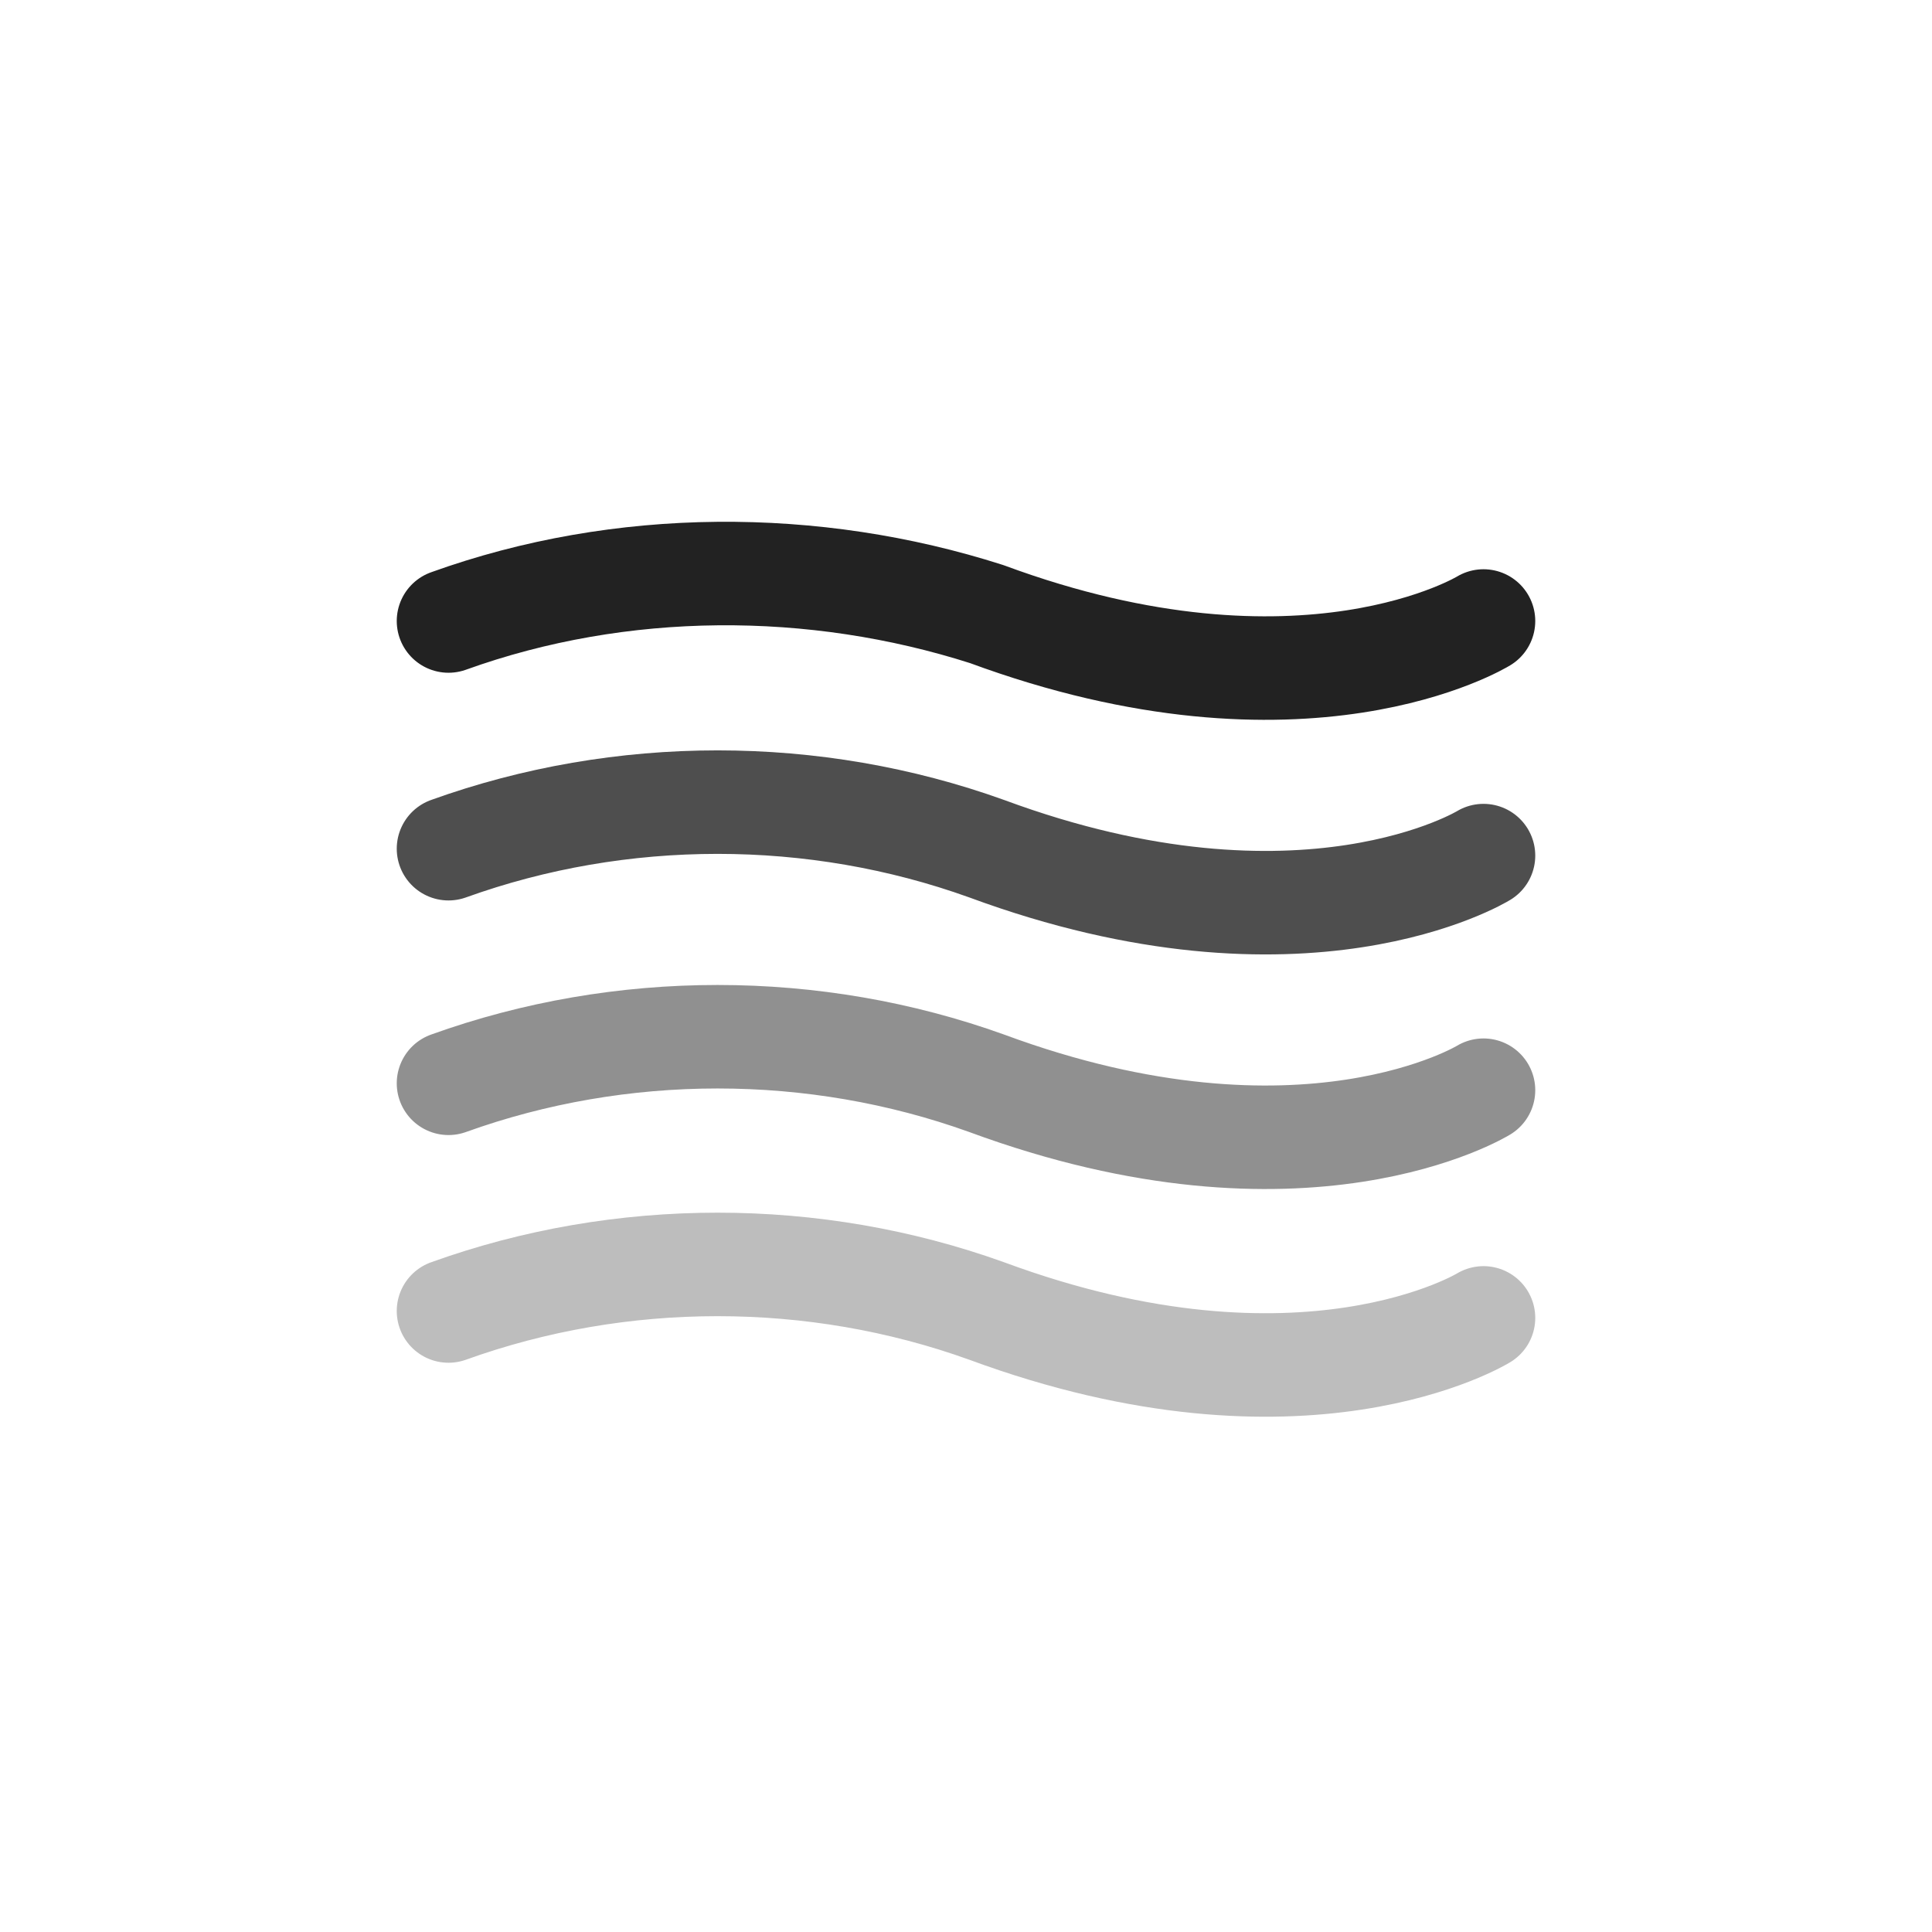 <?xml version="1.0" encoding="utf-8"?>
<!-- Generator: Adobe Illustrator 26.2.1, SVG Export Plug-In . SVG Version: 6.00 Build 0)  -->
<svg version="1.1" id="레이어_1" xmlns="http://www.w3.org/2000/svg" xmlns:xlink="http://www.w3.org/1999/xlink" x="0px"
	 y="0px" viewBox="0 0 28 28" style="enable-background:new 0 0 28 28;" xml:space="preserve">
<style type="text/css">
	.st0{
		fill:none;
		stroke:#222222;
		stroke-width:1.5;
		stroke-linecap:round;
		stroke-linejoin:round;
		animation-name: rotateY;
		animation-duration: 4s;
		animation-delay: 0;
		animation-timing-function: ease;
		animation-iteration-count: infinite;
		transform-origin: center;
	}
	.st1{
		opacity:0.8;
		fill:none;
		stroke:#222222;
		stroke-width:1.5;
		stroke-linecap:round;
		stroke-linejoin:round;
		animation-name: rotateY;
		animation-duration: 4s;
		animation-delay: 0;
		animation-timing-function: ease-in;
		animation-iteration-count: infinite;
		transform-origin: center;
	}
	.st2{
		opacity:0.5;
		fill:none;
		stroke:#222222;
		stroke-width:1.5;
		stroke-linecap:round;
		stroke-linejoin:round;
		animation-name: rotateY;
		animation-duration: 4s;
		animation-delay: 0;
		animation-timing-function: ease-out;
		animation-iteration-count: infinite;
		transform-origin: center;
	}
	.st3{
		opacity:0.3;
		fill:none;
		stroke:#222222;
		stroke-width:1.5;
		stroke-linecap:round;
		stroke-linejoin:round;
		animation-name: rotateY;
		animation-duration: 4s;
		animation-delay: 0;
		animation-timing-function: ease-in-out;
		animation-iteration-count: infinite;
		transform-origin: center;
	}
	@keyframes rotateY {
		0% {
			-webkit-transform: rotateY(0);
			-o-transform: rotateY(0);
			transform: rotateY(0);
		}
		50% {
			-webkit-transform: rotateY(45deg);
			-o-transform: rotateY(45deg);
			transform: rotateY(45deg);
		}
		100% {
			-webkit-transform: rotateY(0);
			-o-transform: rotateY(0);
			transform: rotateY(0);
		}
	}	
</style>
<path class="st0" d="M21.5,9c0,0-2.6,1.6-7.2-0.1C11.8,8.1,9,8.1,6.5,9"/>
<path class="st1" d="M21.5,12.4c0,0-2.6,1.6-7.2-0.1c-2.5-0.9-5.3-0.9-7.8,0"/>
<path class="st2" d="M21.5,15.8c0,0-2.6,1.6-7.2-0.1c-2.5-0.9-5.3-0.9-7.8,0"/>
<path class="st3" d="M21.5,19.1c0,0-2.6,1.6-7.2-0.1c-2.5-0.9-5.3-0.9-7.8,0"/>
</svg>
